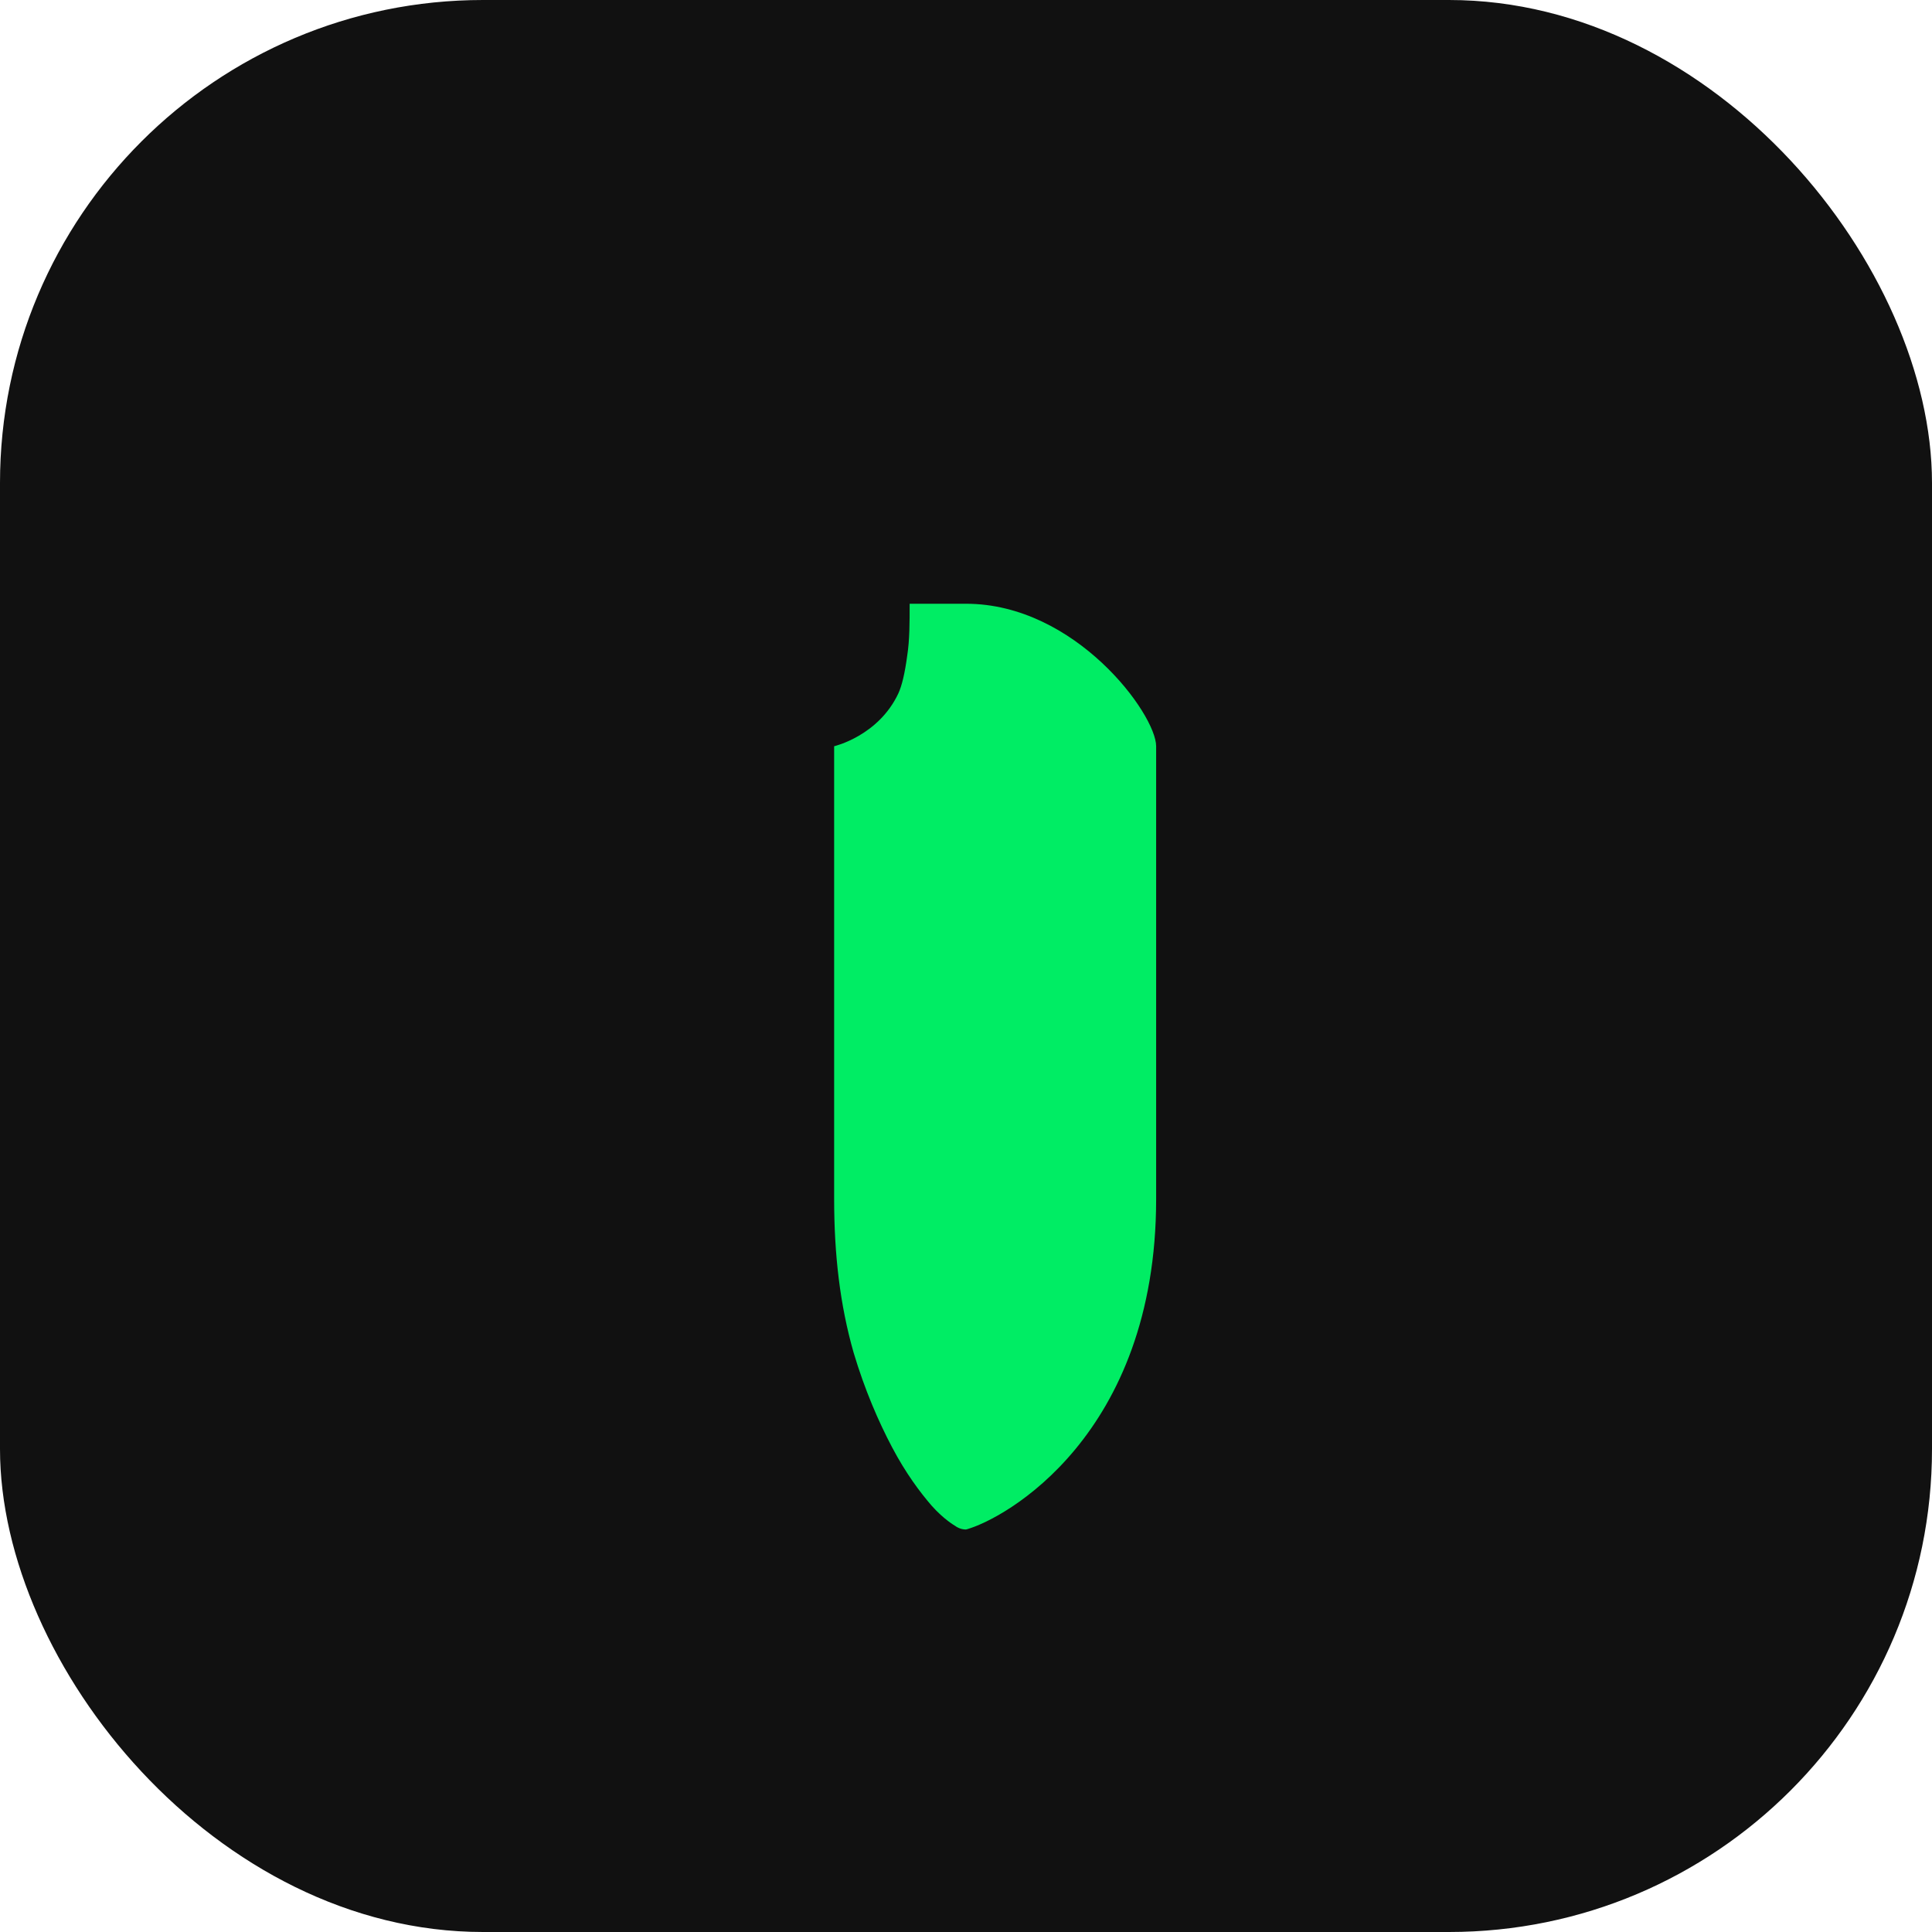 
<svg xmlns="http://www.w3.org/2000/svg" viewBox="0 0 24 24" fill="none">
  <rect width="24" height="24" rx="6" fill="#111111" />
  <path d="M12 19C11.952 19 11.904 18.984 11.862 18.953C11.862 18.953 11.726 18.876 11.574 18.705C11.434 18.544 11.252 18.302 11.082 17.979C10.912 17.657 10.742 17.265 10.604 16.803C10.434 16.209 10.362 15.583 10.362 14.894V9.27C10.362 9.27 10.912 9.143 11.16 8.613C11.204 8.517 11.24 8.366 11.27 8.143C11.3 7.952 11.3 7.73 11.3 7.5H12V19Z" fill="#00ED64"/>
  <path d="M12 19V7.5C13.362 7.5 14.362 8.874 14.362 9.27V14.894C14.362 17.834 12.474 18.874 12 19Z" fill="#00ED64"/>
</svg>
